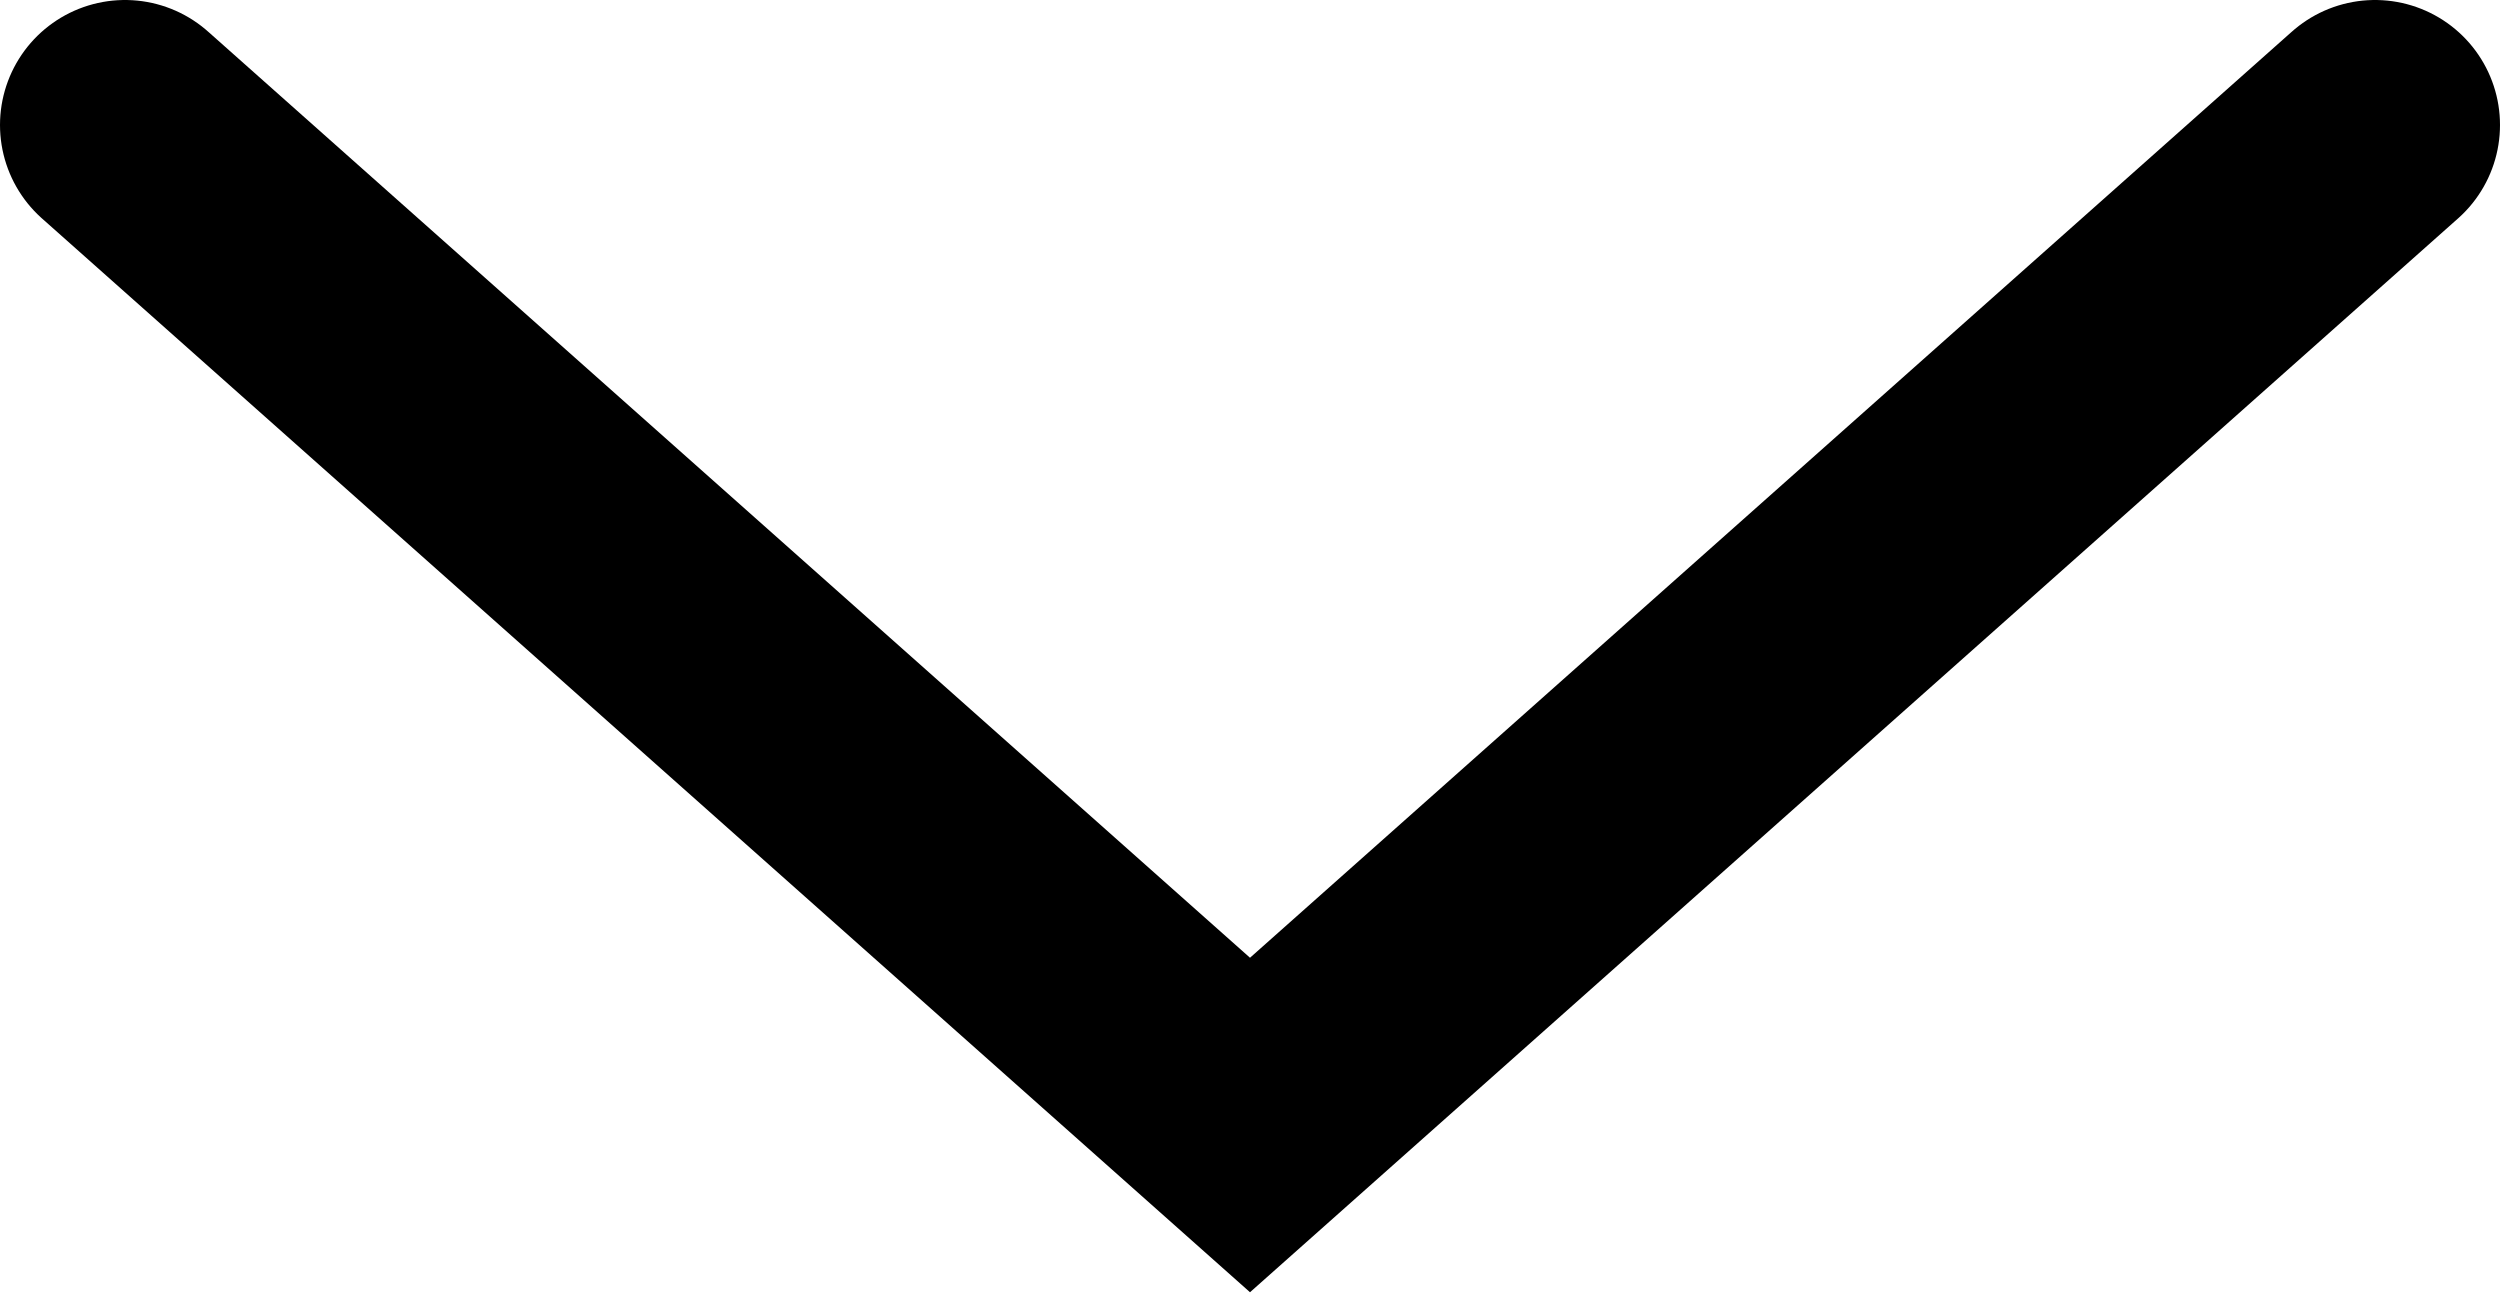 <svg viewBox="0 0 100 52" xmlns="http://www.w3.org/2000/svg">
  <rect x="0" y="0" width="100" height="52" fill="white"></rect>
  <path d="M 5 5 l 45 40 l 45 -40" fill="none" stroke="black" stroke-width="10" stroke-linecap="round"></path>
</svg>